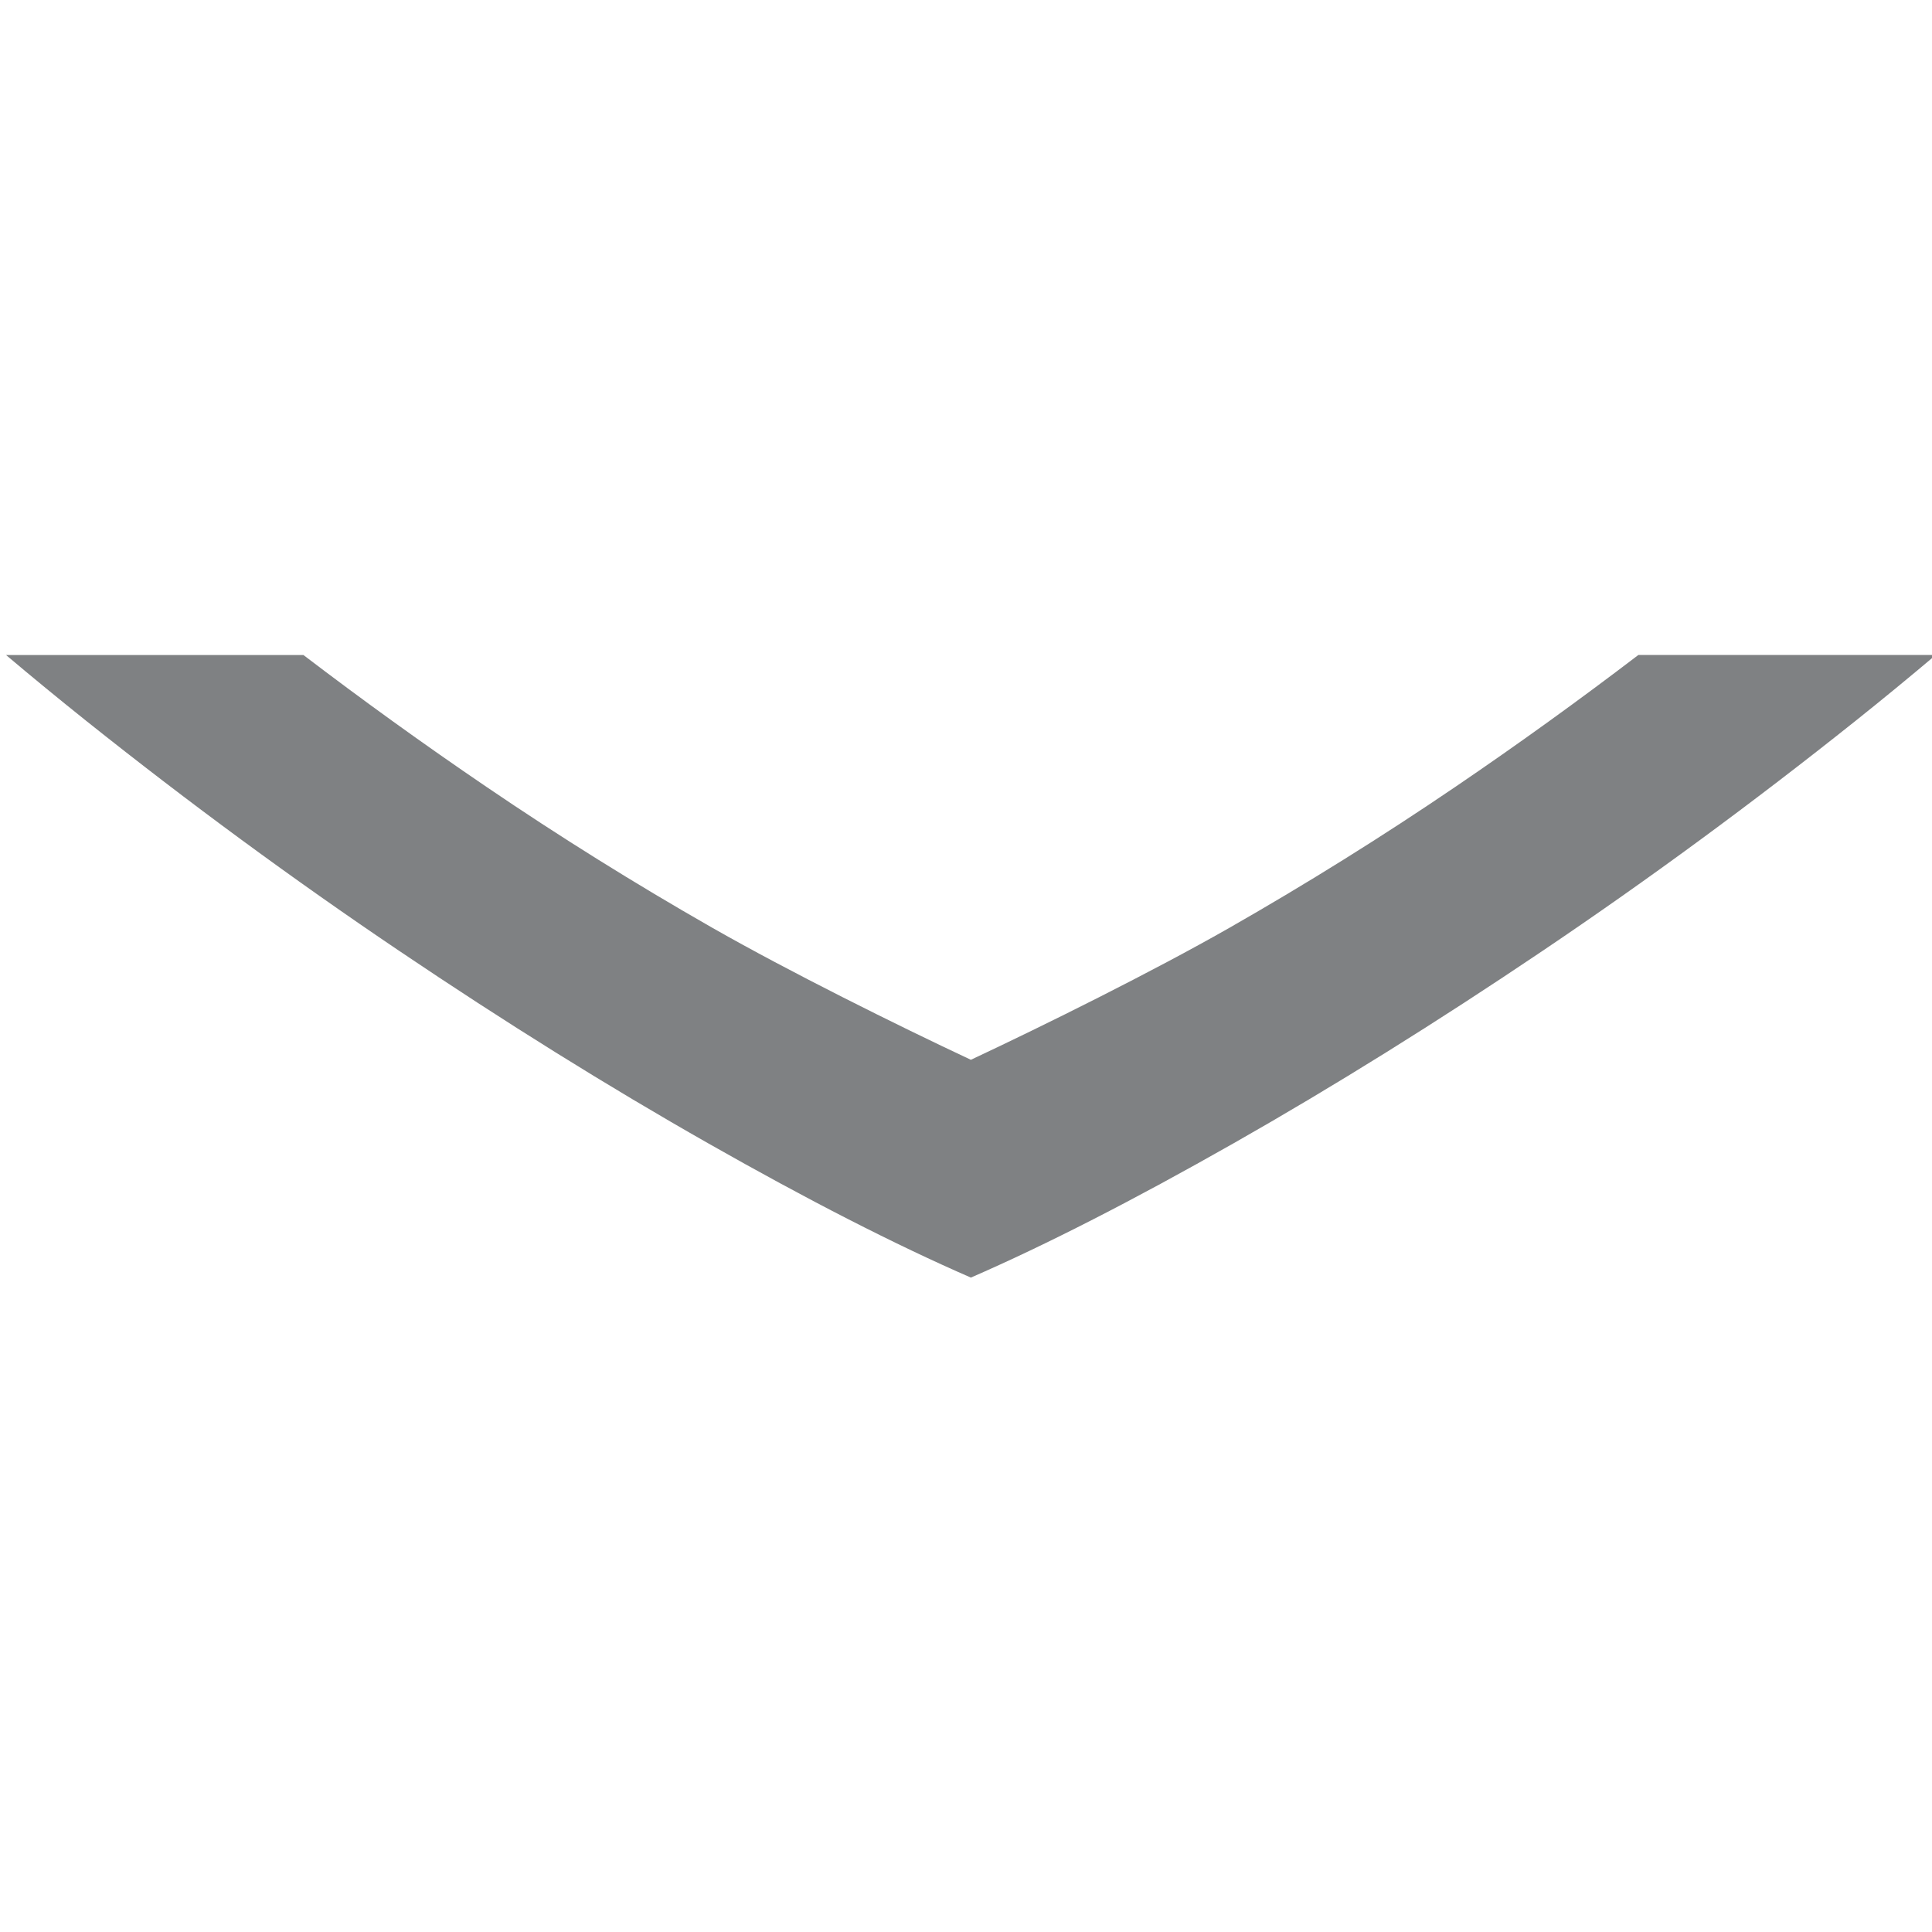 <svg xmlns="http://www.w3.org/2000/svg" width="90" height="90"><defs><clipPath id="a"><path d="M0 595.28h841.89V0H0v595.28z"/></clipPath></defs><g><g><g clip-path="url(#a)" transform="matrix(0 .684 .681 0 -181.33 -192.187)"><g><path d="M358.835 350.662c-3.87 6.84-8.238 13.885-13.107 21.136-4.866 7.25-10.086 14.384-15.658 21.4-1.494 1.88-2.988 3.705-4.486 5.486V378.34c3.055-4.022 6.05-8.185 8.972-12.505 3.404-5.03 6.597-10.174 9.59-15.436 2.99-5.262 6.66-12.69 9.006-17.716-2.346-5.027-6.017-12.454-9.007-17.716-2.992-5.262-6.185-10.406-9.59-15.435-2.922-4.32-5.916-8.484-8.97-12.506v-20.343c1.497 1.78 2.99 3.606 4.485 5.485 5.572 7.016 10.792 14.15 15.658 21.4 4.87 7.25 9.238 14.294 13.107 21.135 3.87 6.84 6.922 12.834 9.15 17.98-2.228 5.143-5.28 11.136-9.15 17.977" fill="#7f8183"/></g></g></g></g></svg>